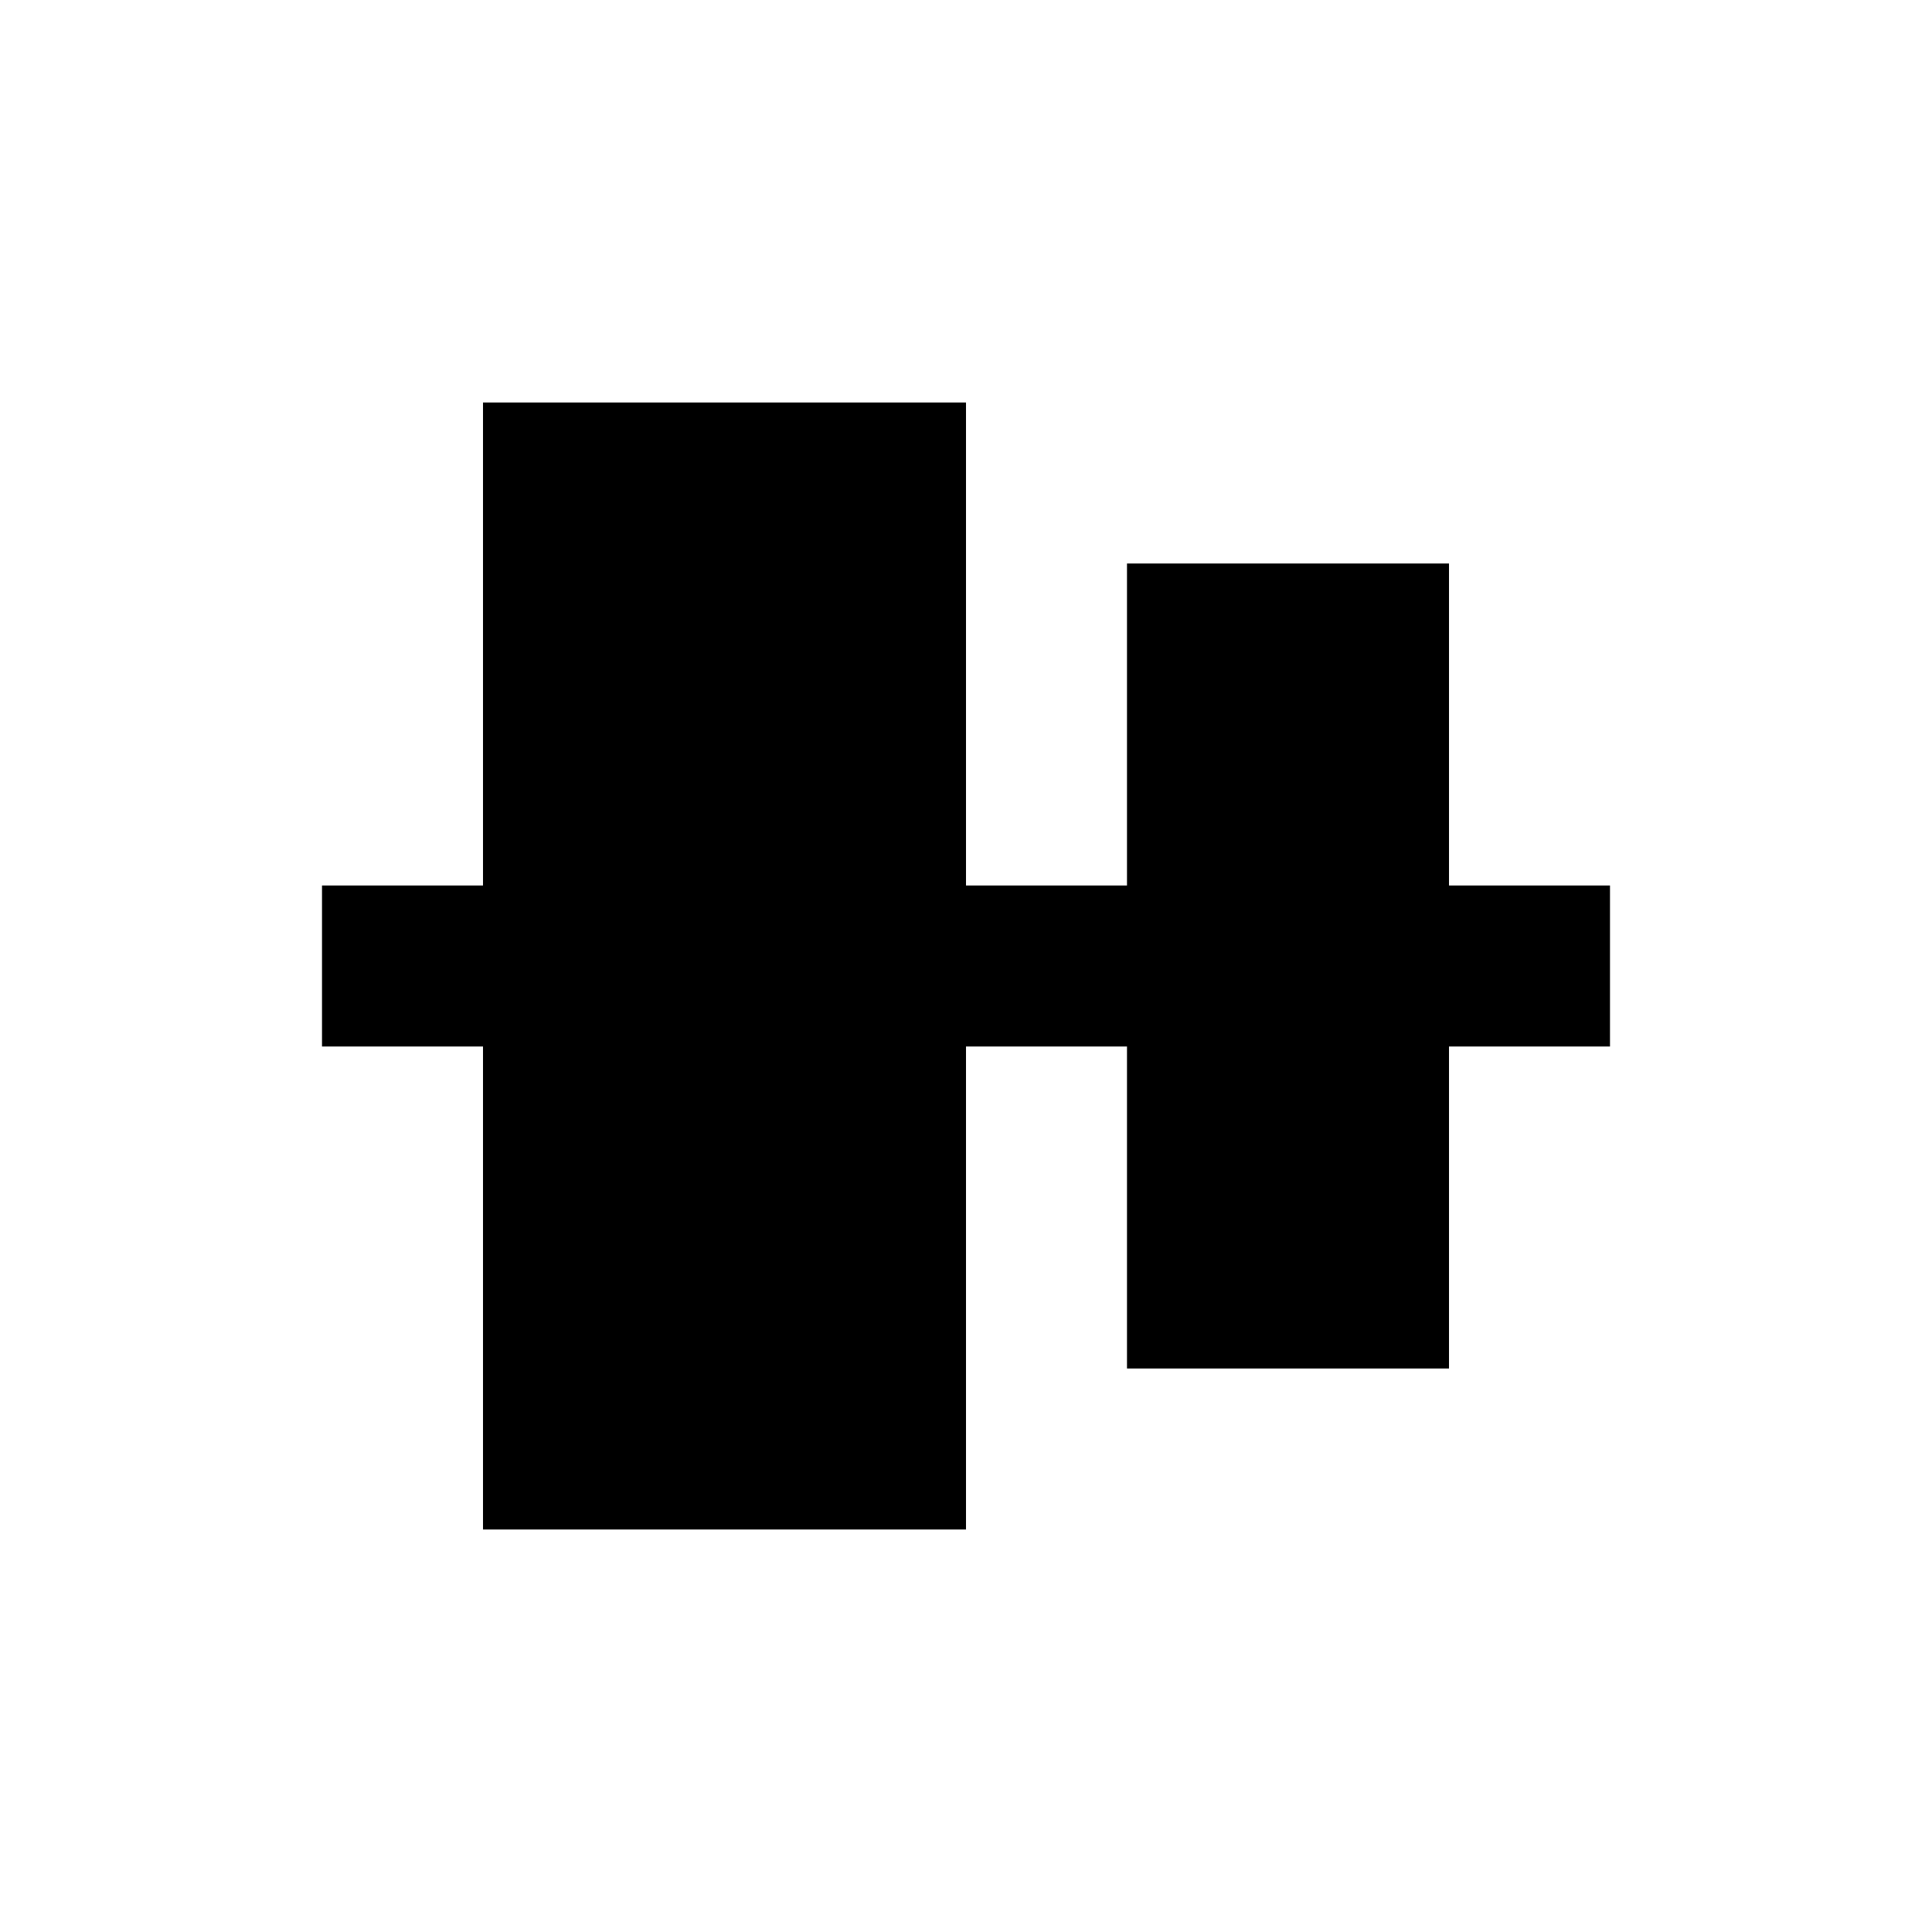 <svg xmlns="http://www.w3.org/2000/svg" width="24" height="24" viewBox="0 0 24 24">
  <line x1="4" y1="12" x2="20" y2="12" stroke="#000000" stroke-width="2"/>
  <rect x="6" y="5" width="6" height="14" fill="#000000"/>
  <rect x="14" y="7" width="4" height="10" fill="#000000"/>
</svg>